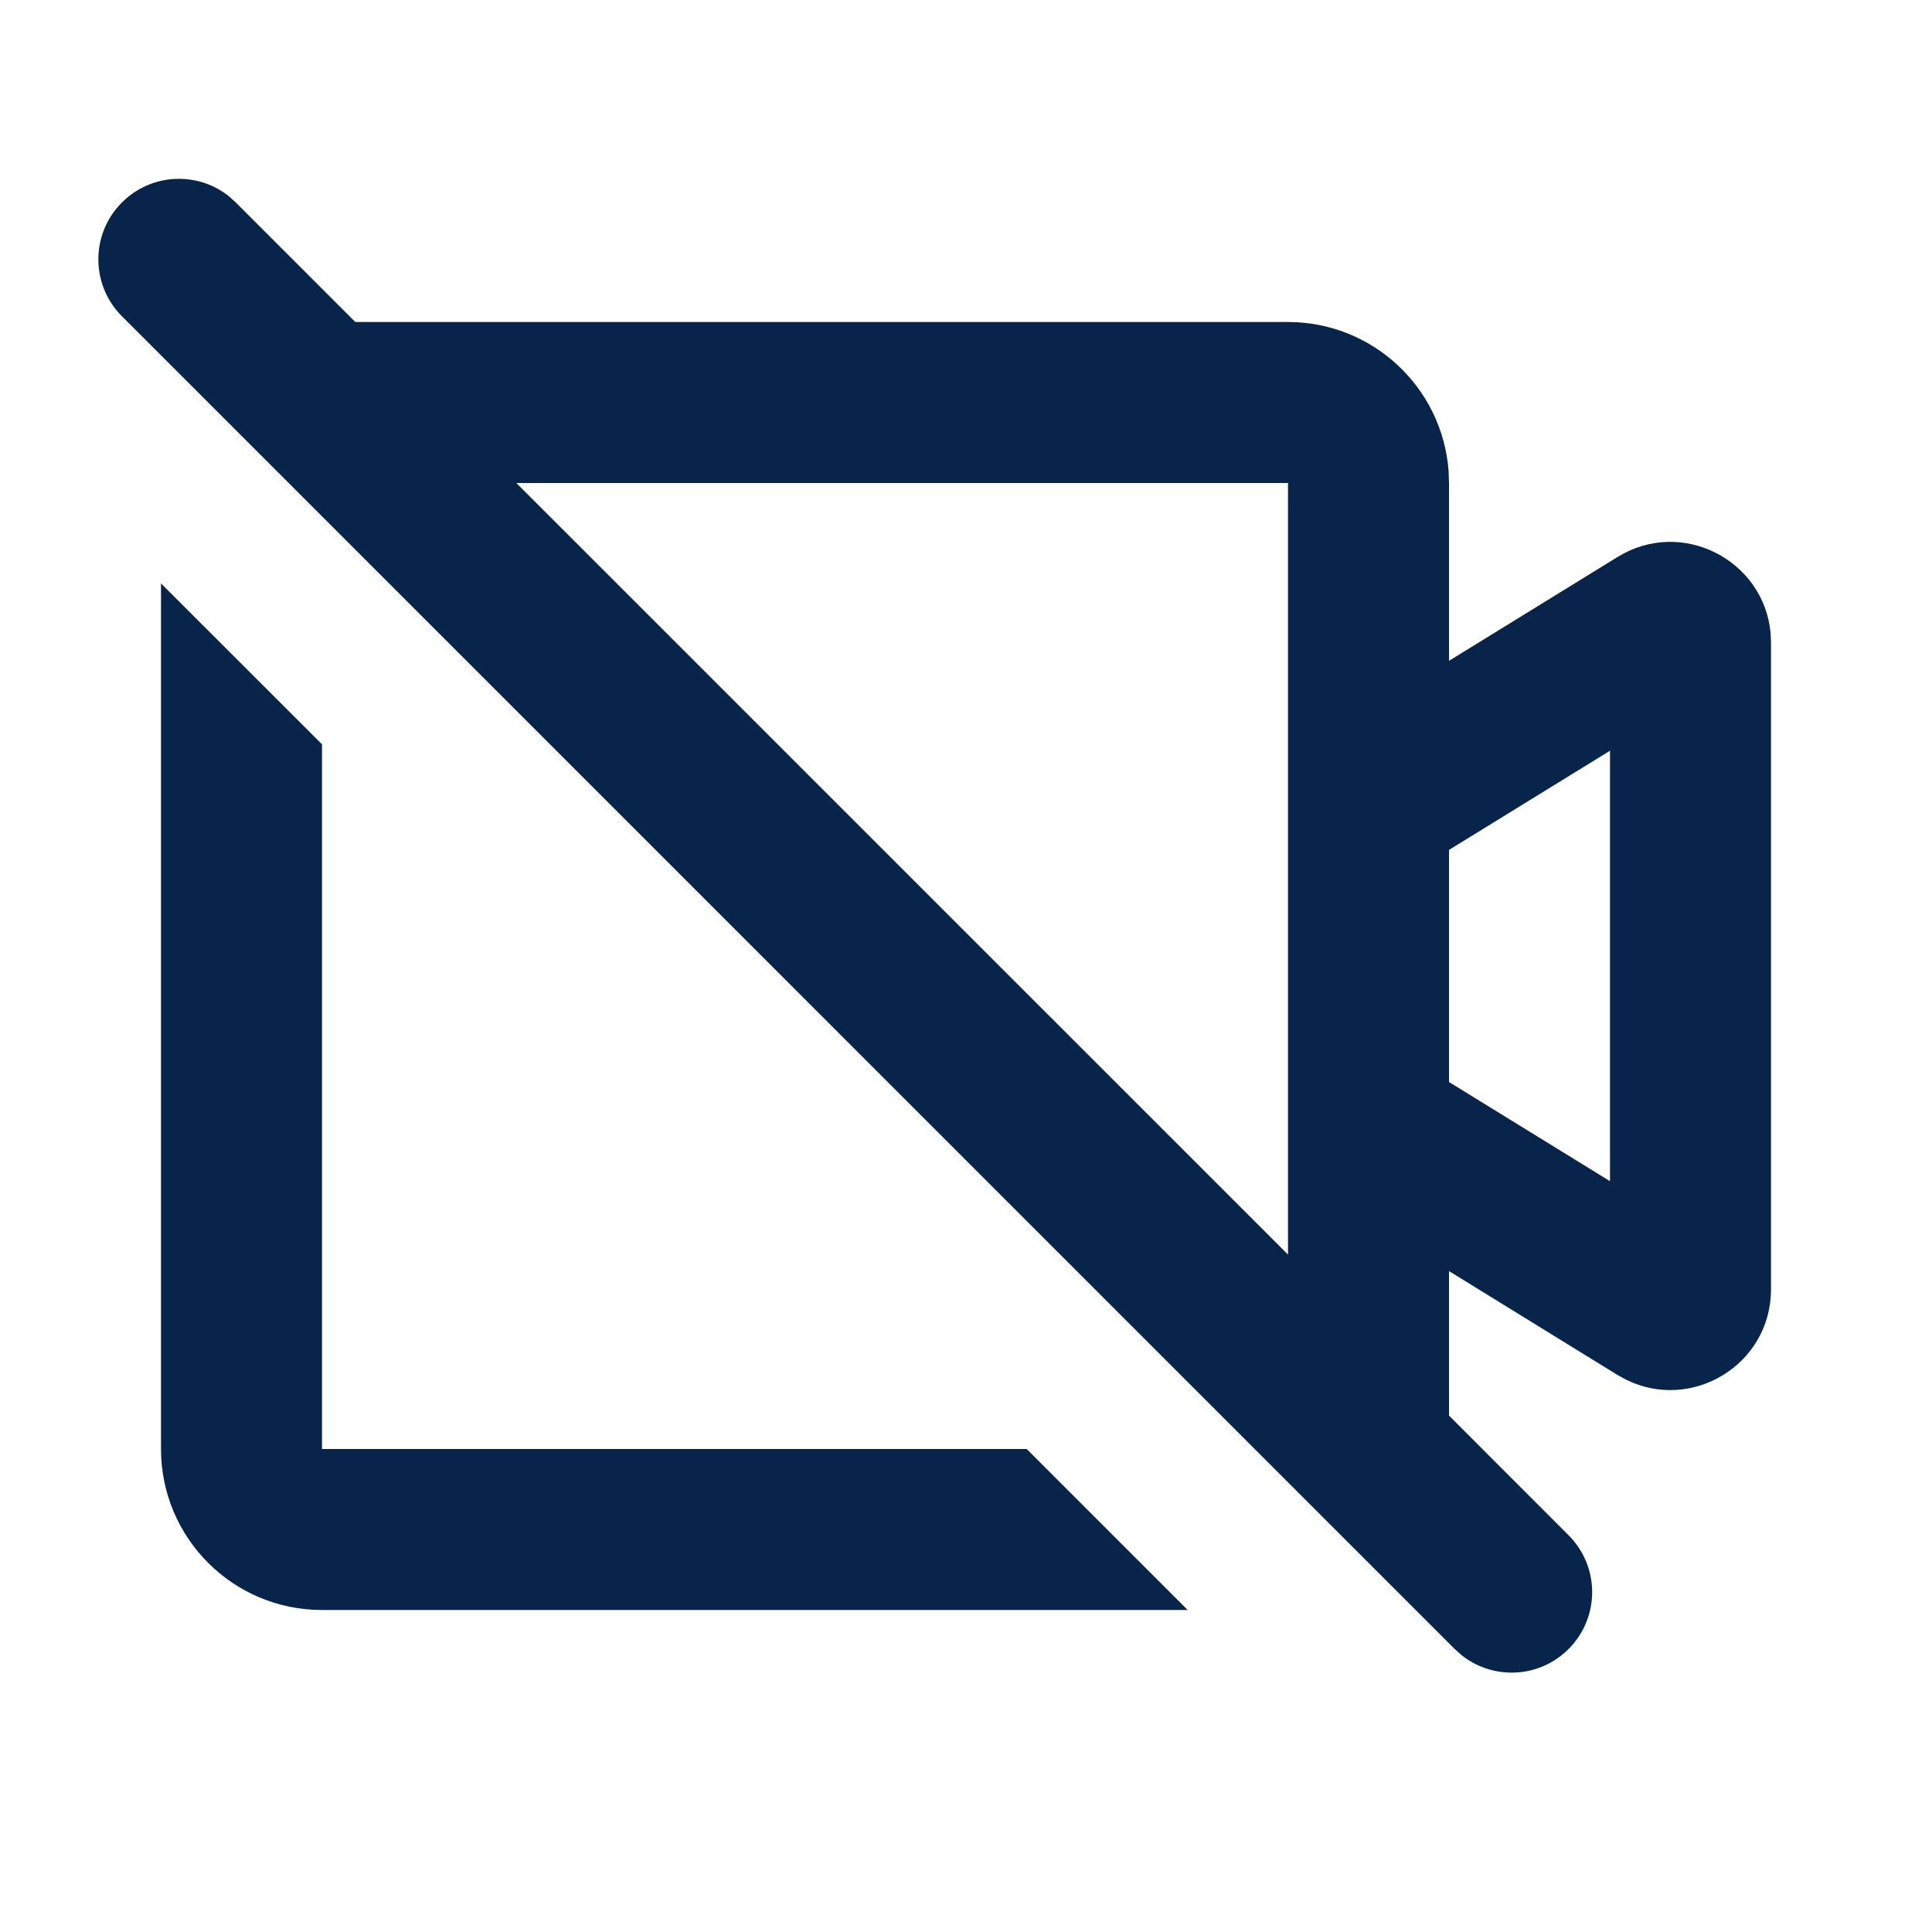 <svg xmlns="http://www.w3.org/2000/svg" width="24" height="24" viewBox="0 0 24 24"><g fill="none" fill-rule="evenodd"><path d="M24,0 L24,24 L0,24 L0,0 L24,0 Z M12.594,23.258 L12.582,23.259 L12.511,23.295 L12.492,23.299 L12.477,23.295 L12.406,23.259 C12.396,23.256 12.387,23.259 12.382,23.265 L12.378,23.276 L12.361,23.703 L12.366,23.724 L12.377,23.736 L12.48,23.81 L12.495,23.814 L12.507,23.81 L12.611,23.736 L12.623,23.72 L12.627,23.703 L12.61,23.276 C12.608,23.266 12.601,23.259 12.594,23.258 Z M12.858,23.145 L12.845,23.147 L12.66,23.24 L12.65,23.25 L12.647,23.261 L12.665,23.691 L12.67,23.703 L12.678,23.71 L12.879,23.803 C12.891,23.807 12.902,23.803 12.908,23.795 L12.912,23.781 L12.878,23.166 C12.875,23.155 12.867,23.147 12.858,23.145 Z M12.143,23.147 C12.133,23.142 12.122,23.145 12.116,23.153 L12.11,23.166 L12.076,23.781 C12.075,23.793 12.083,23.802 12.093,23.805 L12.108,23.803 L12.309,23.71 L12.319,23.702 L12.322,23.691 L12.34,23.261 L12.337,23.248 L12.328,23.24 L12.143,23.147 Z"/><path fill="#09244B" d="M1.515,2.515 C1.875,2.154 2.443,2.126 2.835,2.431 L2.929,2.515 L4.414,4 L16,4 C17.054,4 17.918,4.816 17.995,5.851 L18,6 L18,8.209 L20.094,6.919 C20.892,6.427 21.911,6.957 21.995,7.863 L22,7.983 L22,16.016 C22,16.954 21.015,17.543 20.2,17.139 L20.094,17.081 L18,15.79 L18,17.585 L19.485,19.071 C19.876,19.461 19.876,20.095 19.485,20.485 C19.125,20.846 18.558,20.873 18.165,20.568 L18.071,20.485 L1.515,3.929 C1.124,3.538 1.124,2.905 1.515,2.515 Z M2,7.247 L4,9.246 L4,18 L12.754,18 L14.754,20 L4,20 C2.895,20 2,19.105 2,18 L2,7.247 Z M16,6 L6.414,6 L16,15.585 L16,6 Z M20,9.326 L18,10.558 L18,13.441 L20,14.673 L20,9.326 Z"/></g></svg>